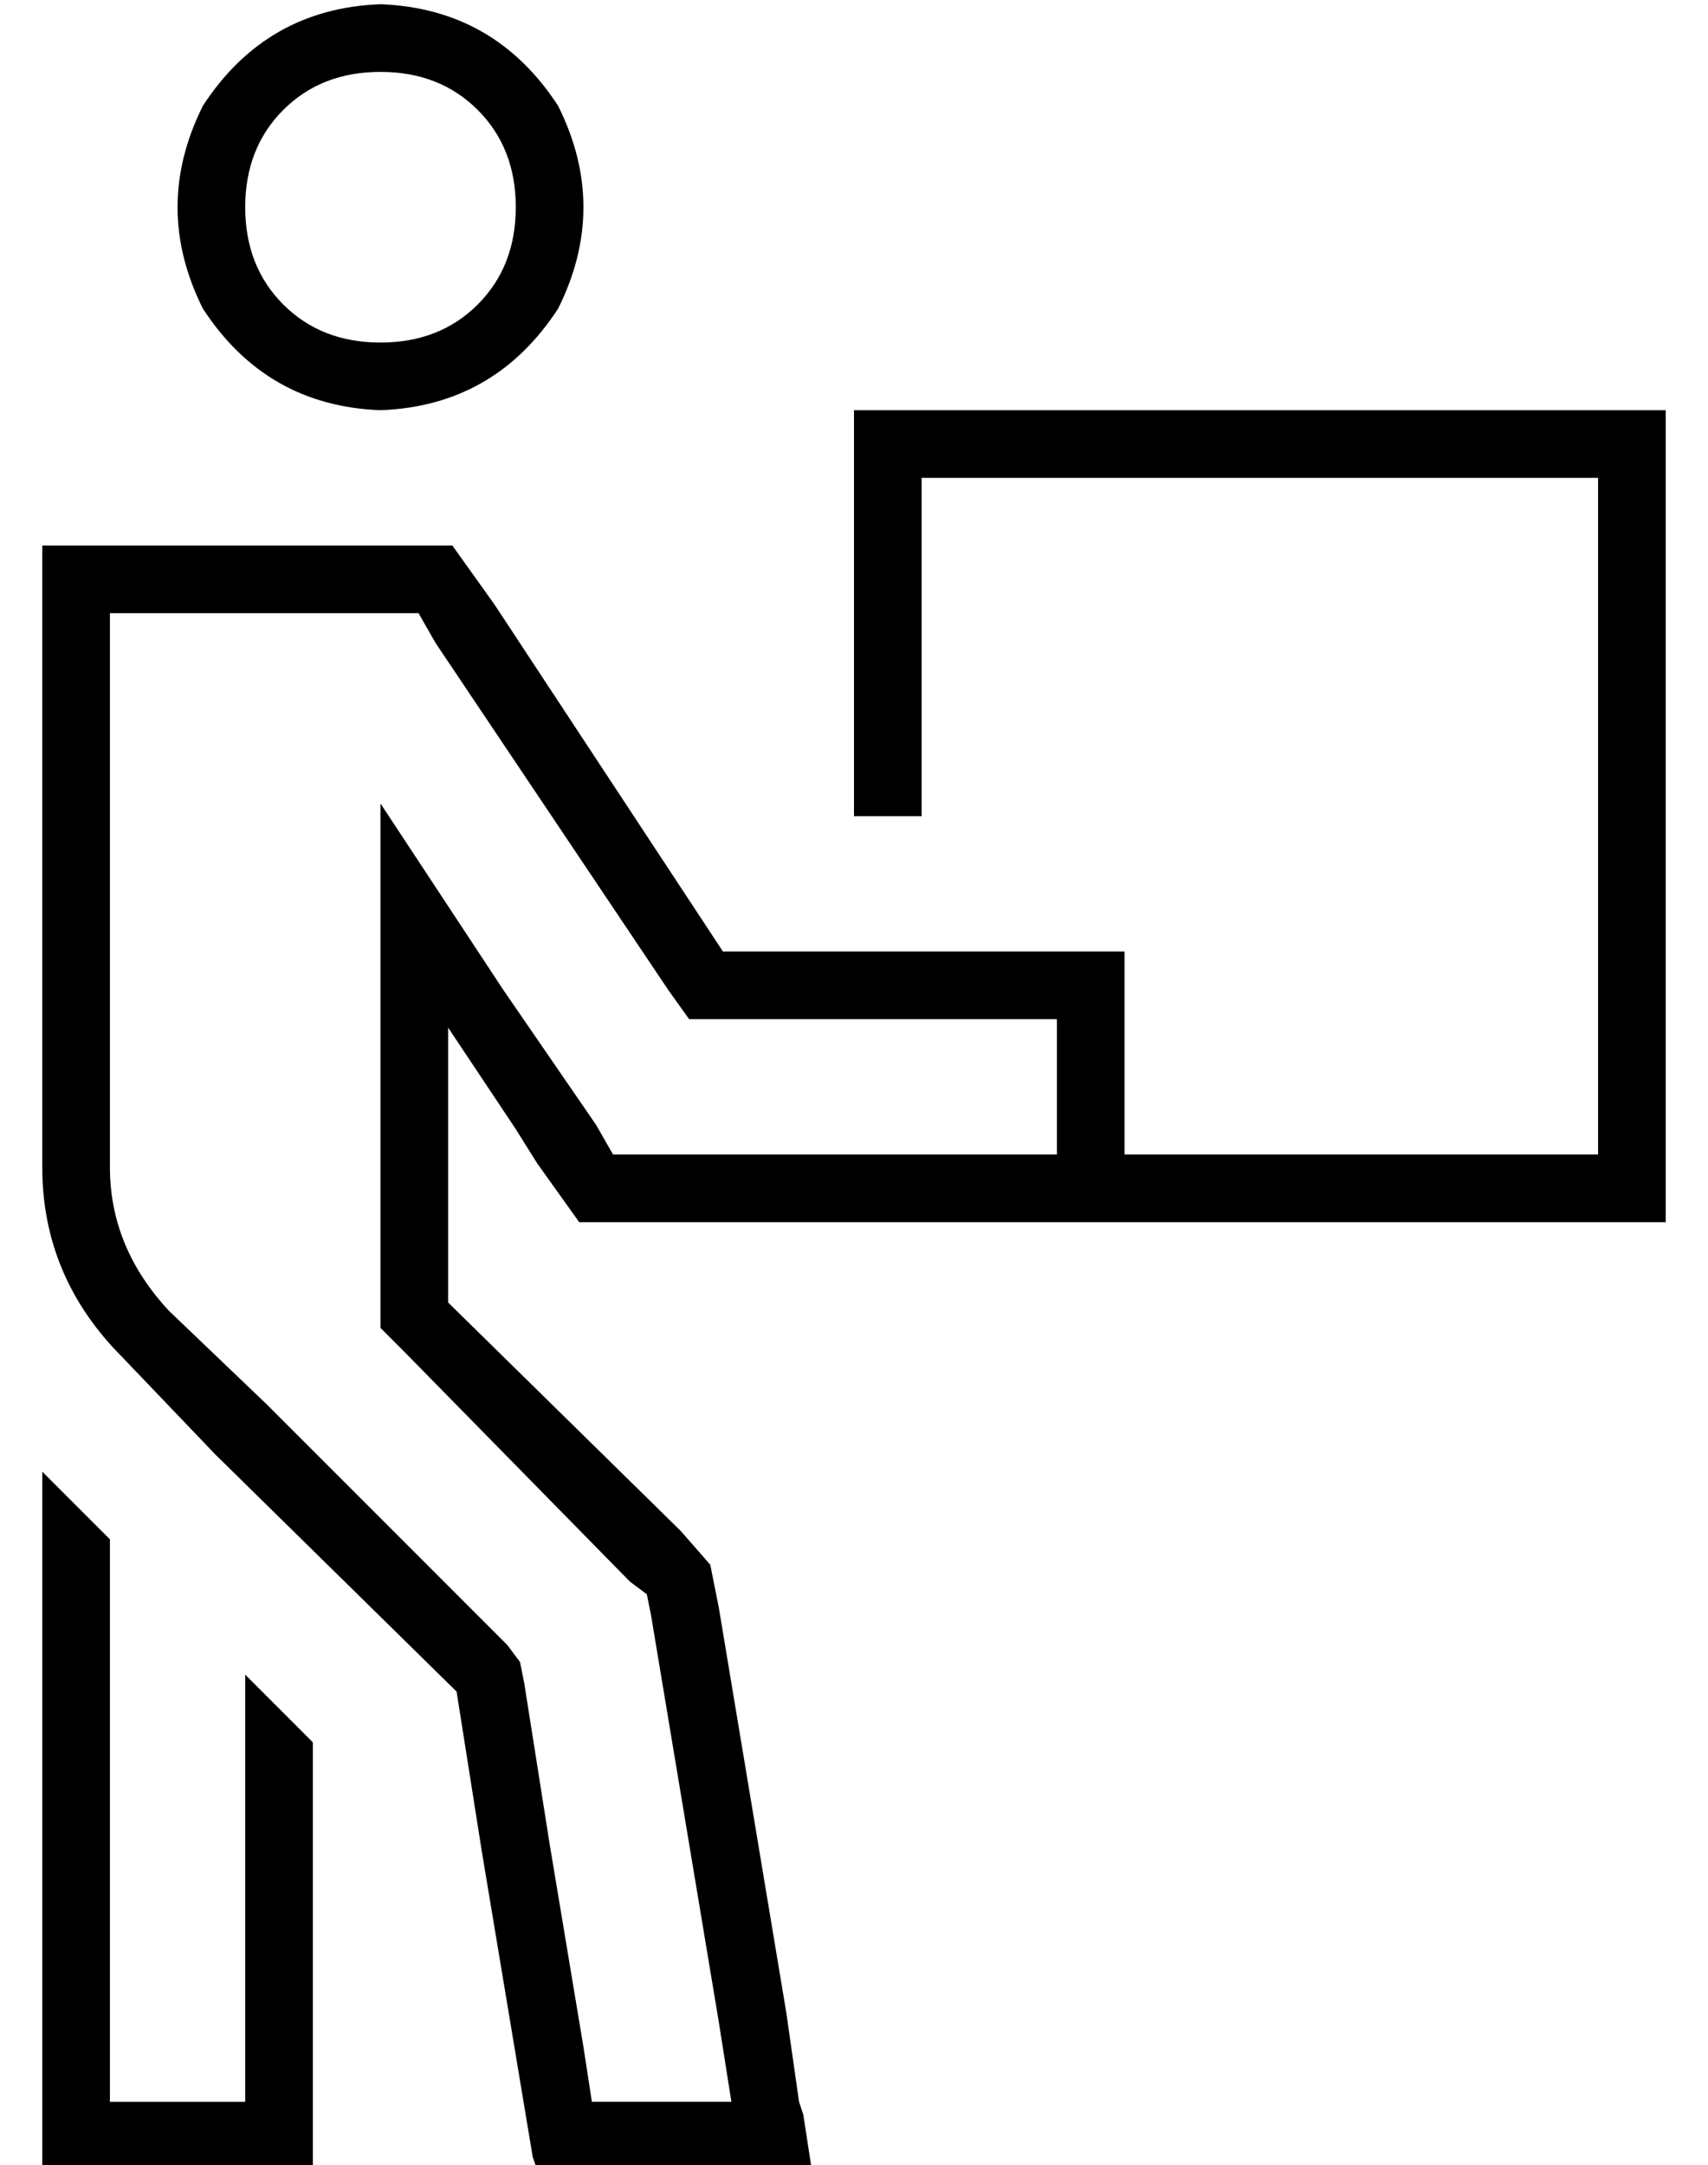 <?xml version="1.0" standalone="no"?>
<!DOCTYPE svg PUBLIC "-//W3C//DTD SVG 1.1//EN" "http://www.w3.org/Graphics/SVG/1.1/DTD/svg11.dtd" >
<svg xmlns="http://www.w3.org/2000/svg" xmlns:xlink="http://www.w3.org/1999/xlink" version="1.1" viewBox="-10 -40 404 512">
   <path fill="currentColor"
d="M80 41q14 0 23 -9v0v0q9 -9 9 -23t-9 -23t-23 -9t-23 9t-9 23t9 23t23 9v0zM80 -39q27 1 42 24q12 24 0 48q-15 23 -42 24q-27 -1 -42 -24q-12 -24 0 -48q15 -23 42 -24v0zM117 235l-5 -8l5 8l-5 -8l-16 -24v0v28v0v37v0l55 54v0l7 8v0l2 10v0l8 48v0l4 24v0l4 24v0v0v0
l3 21v0l1 3v0l2 13v0h-16h-49l-1 -3v0l-4 -24v0v0v0l-4 -24v0l-4 -24v0l-6 -38v0l-57 -56v0l-22 -23v0q-19 -19 -19 -45v-115v0v-16v0v-16v0h16h81l10 14v0l54 82v0h63h32v16v0v32v0h32h80v-160v0h-160v0v80v0h-16v0v-80v0v-16v0h16h176v16v0v160v0v16v0h-16h-241l-10 -14v0
zM192 233h16h-16h48v-32v0h-16h-71l-5 -7v0l-55 -82v0l-4 -7v0h-9h-64v16v0v115v0q0 19 14 34l23 22v0l57 57v0l3 4v0l1 5v0l6 38v0l4 24v0l4 24v0v0v0v0v0v0v0l2 13v0h33v0l-3 -19v0v0v0v0v0v0v0l-4 -24v0l-4 -24v0l-8 -48v0l-1 -5v0l-4 -3v0l-54 -55v0l-5 -5v0v-6v0v-65v0
v-53v0l29 44v0l22 32v0l4 7v0h9h48zM0 441v-133v133v-133l16 16v0v117v0v16v0h32v0v-16v0v-85v0l16 16v0v37v0v32v0v16v0v16v0h-16h-48v-16v0v-16v0z" />
</svg>
